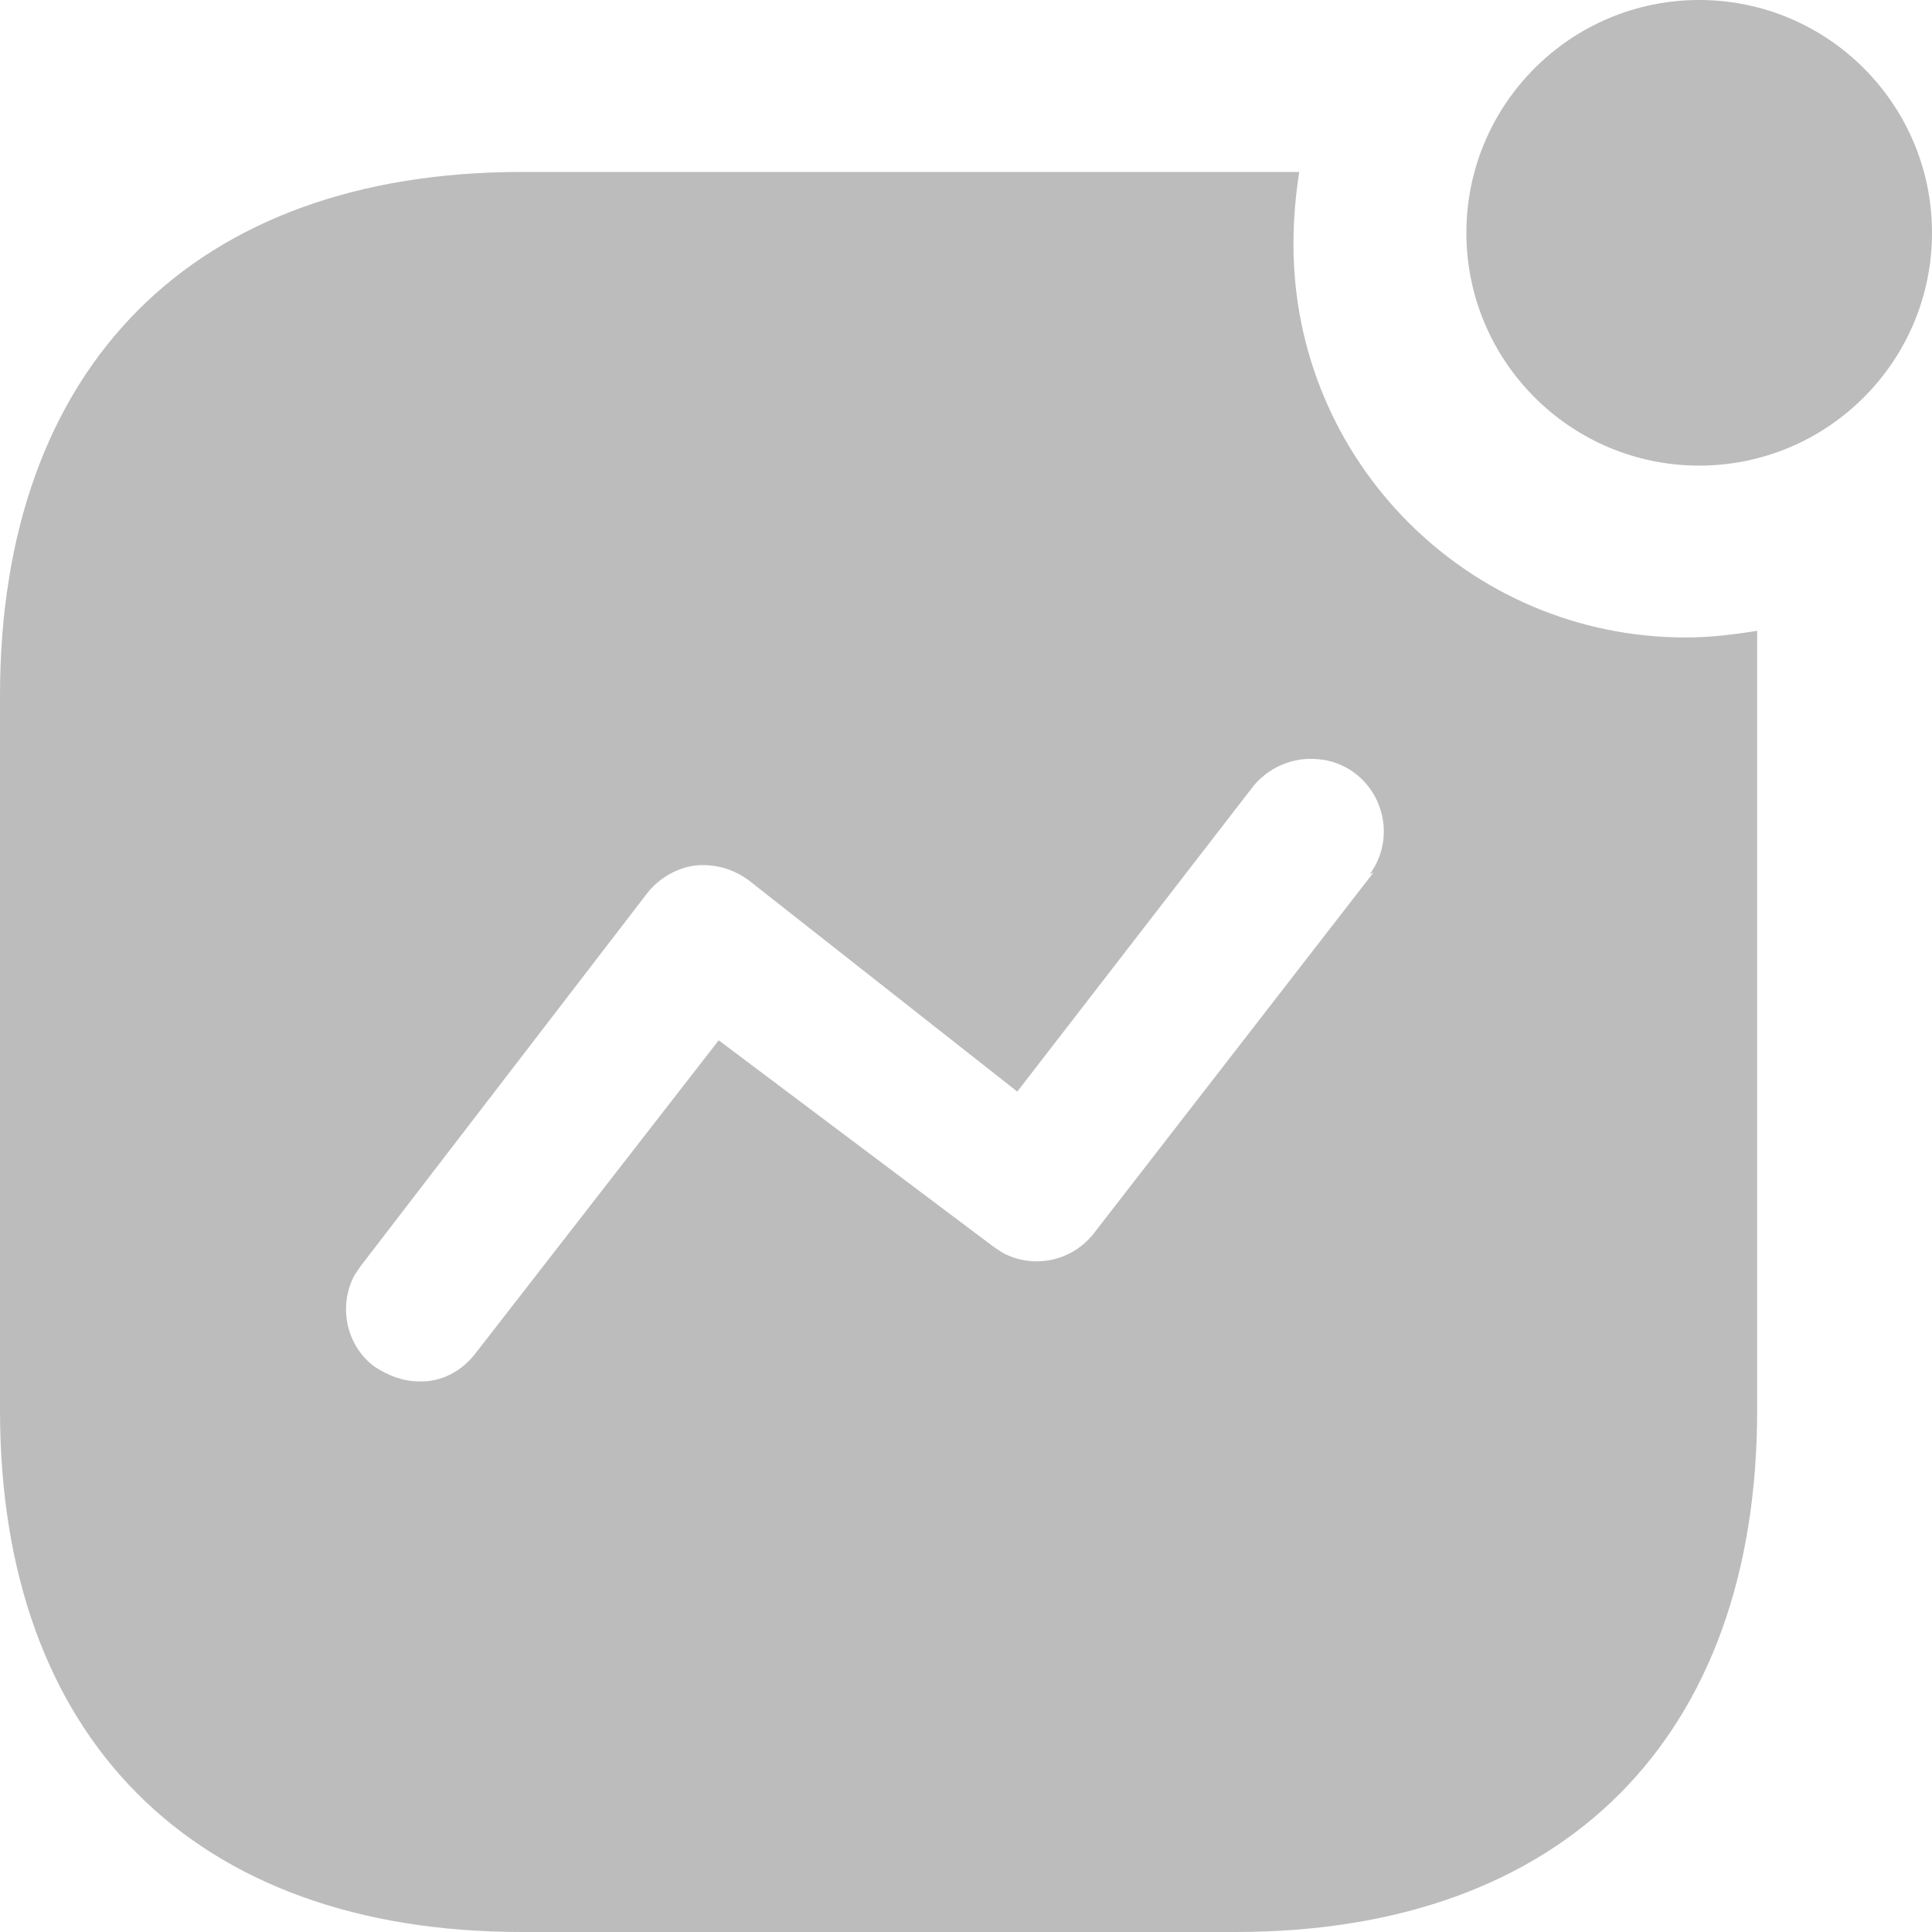 <svg width="24" height="24" viewBox="0 0 24 24" fill="none" xmlns="http://www.w3.org/2000/svg">
<path fill-rule="evenodd" clip-rule="evenodd" d="M18.216 2.892C18.216 1.296 19.512 0 21.108 0C22.704 0 24 1.296 24 2.892C24 4.488 22.704 5.784 21.108 5.784C19.512 5.784 18.216 4.488 18.216 2.892ZM13.596 15.311L17.064 10.836L17.016 10.86C17.208 10.596 17.244 10.26 17.112 9.96C16.981 9.66 16.692 9.456 16.381 9.432C16.056 9.396 15.733 9.54 15.54 9.804L12.637 13.56L9.312 10.944C9.108 10.788 8.868 10.727 8.628 10.752C8.389 10.788 8.173 10.919 8.028 11.111L4.477 15.732L4.404 15.84C4.2 16.223 4.296 16.715 4.656 16.98C4.824 17.088 5.004 17.16 5.208 17.16C5.485 17.172 5.748 17.027 5.916 16.8L8.928 12.923L12.348 15.492L12.456 15.563C12.84 15.767 13.32 15.672 13.596 15.311ZM16.14 2.136C16.092 2.436 16.068 2.736 16.068 3.036C16.068 5.736 18.252 7.919 20.94 7.919C21.24 7.919 21.528 7.884 21.828 7.836V17.519C21.828 21.588 19.428 24 15.348 24H6.481C2.4 24 0 21.588 0 17.519V8.64C0 4.56 2.4 2.136 6.481 2.136H16.14Z" fill="#BCBCBC"/>
</svg>
